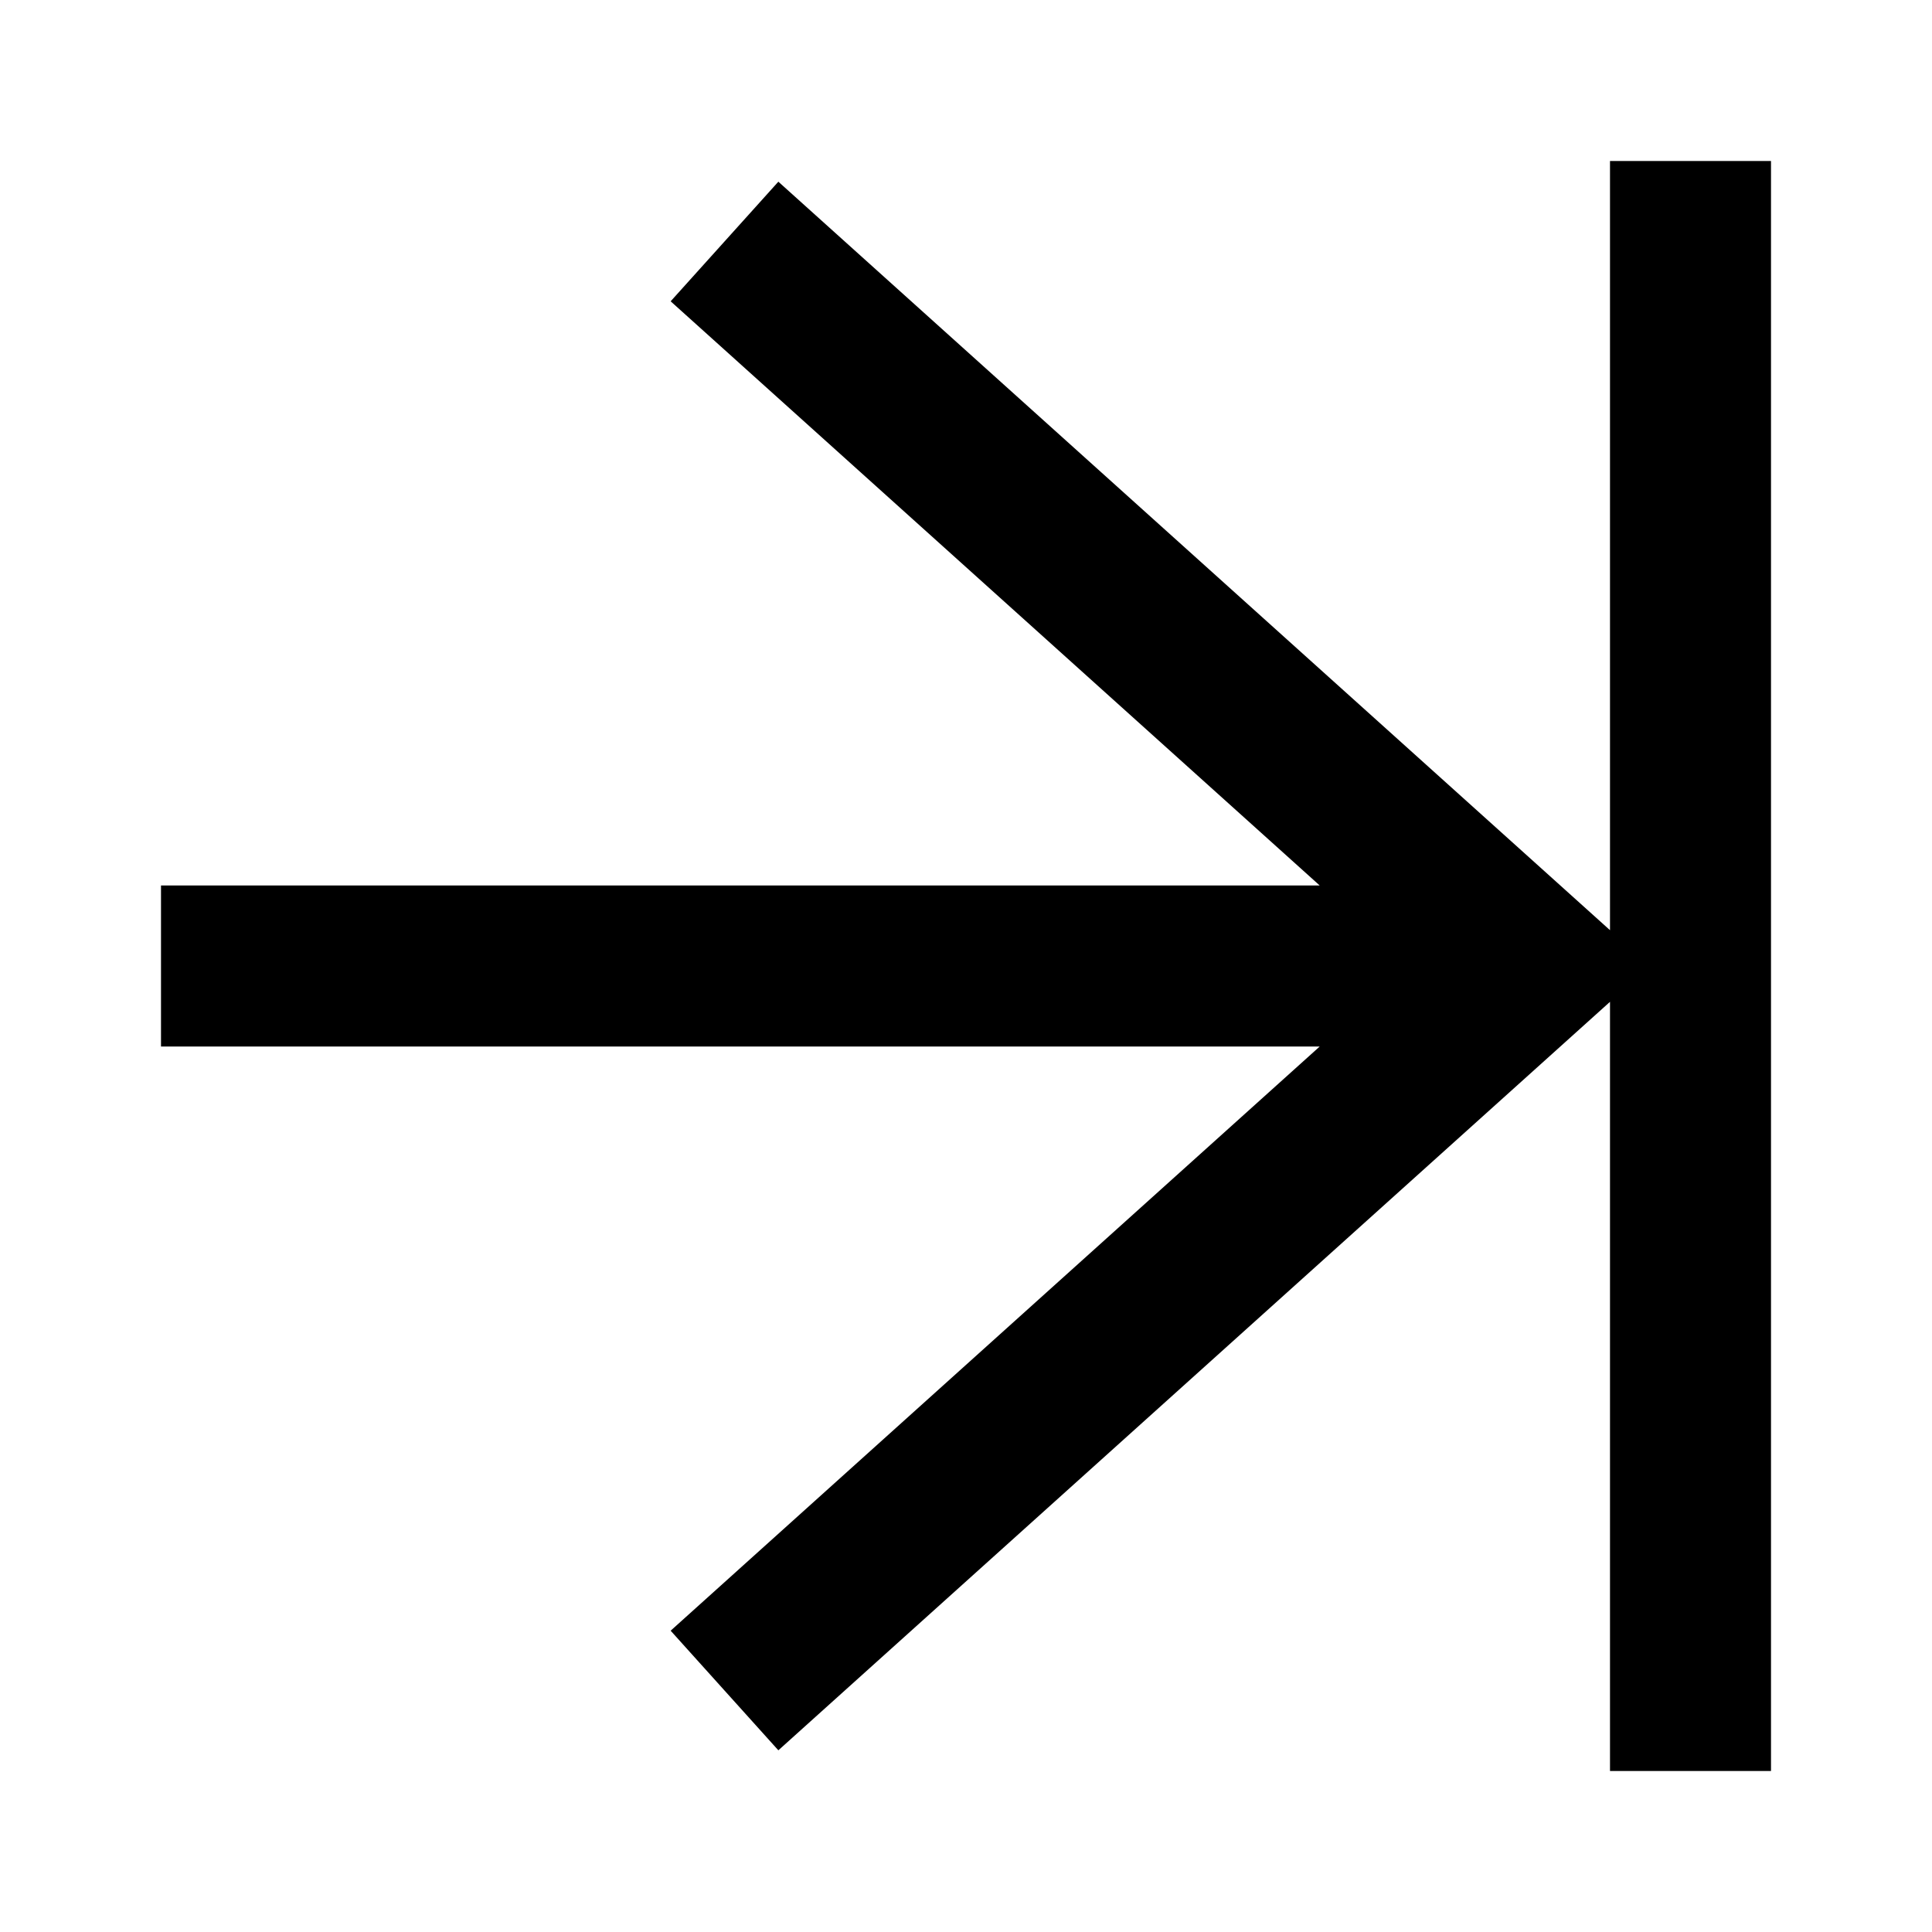 <svg xmlns="http://www.w3.org/2000/svg" width="24" height="24" viewBox="0 0 24 24">
  <g fill="none" fill-rule="evenodd">
    <rect width="24" height="24"/>
    <polygon fill="#000" fill-rule="nonzero" points="20 12.445 9.669 21.743 8.331 20.257 16.394 13 2 13 2 11 16.394 11 8.331 3.743 9.669 2.257 20 11.555 20 2 22 2 22 22 20 22"/>
  </g>
</svg>
